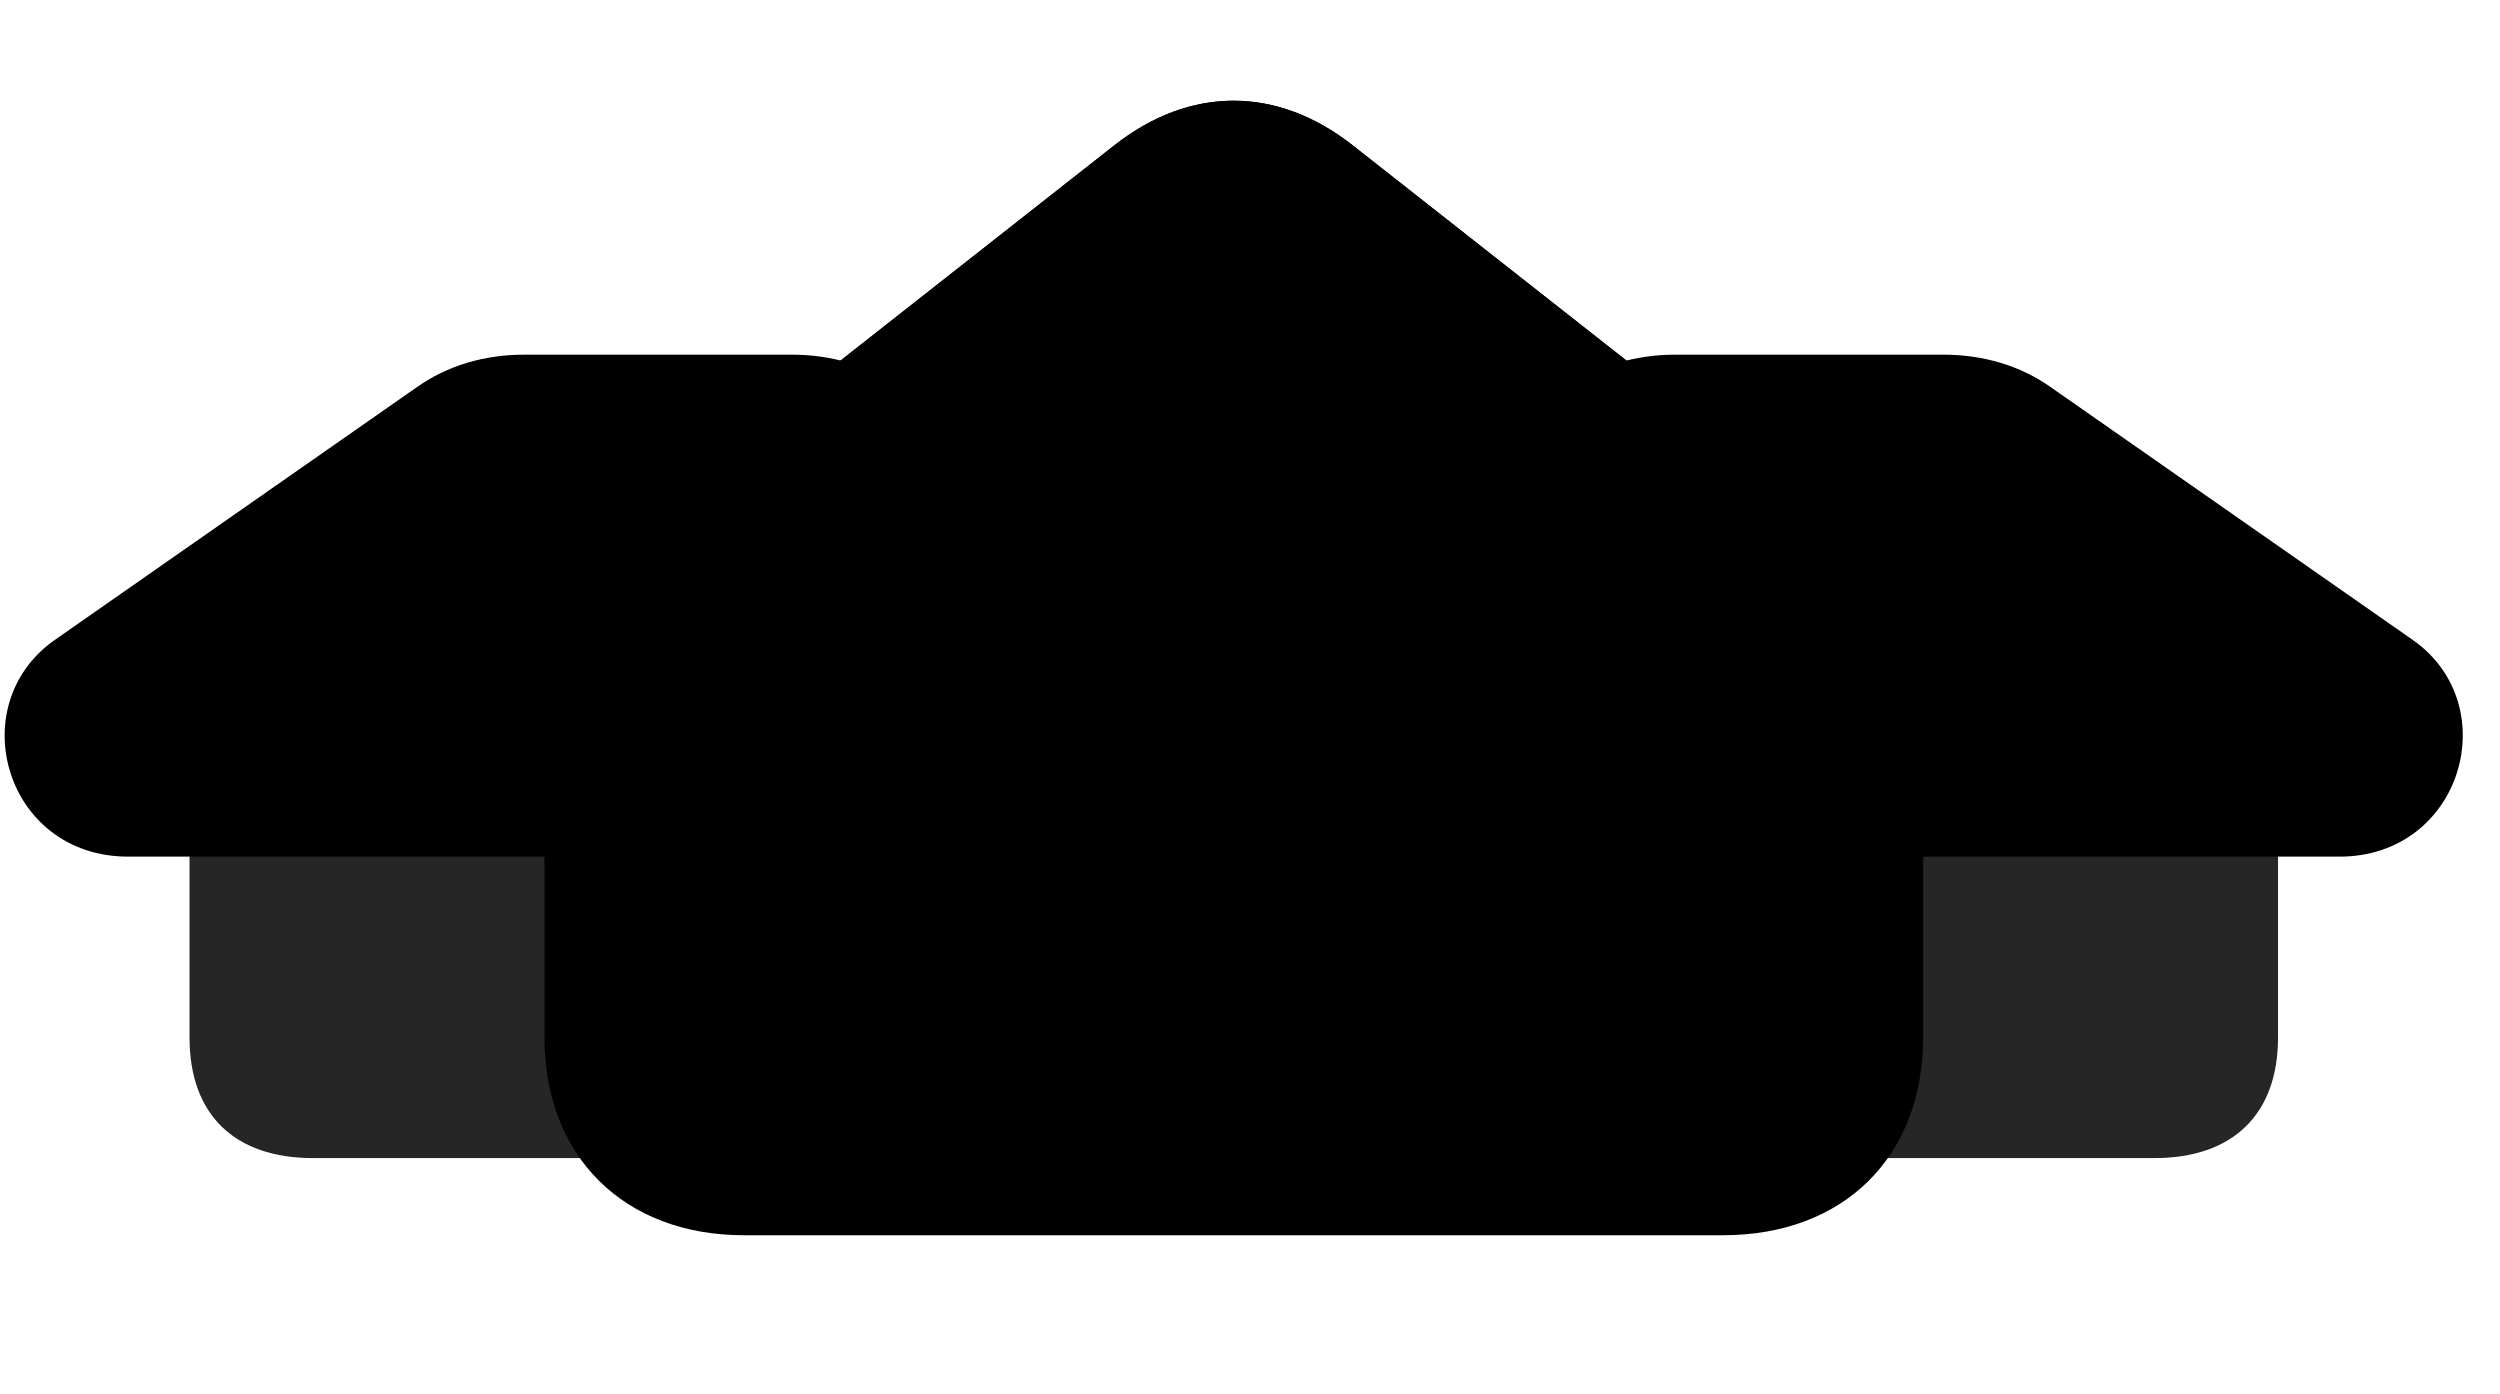 <svg width="52" height="29" viewBox="0 0 52 29" fill="currentColor" xmlns="http://www.w3.org/2000/svg">
<g clip-path="url(#clip0_2207_35242)">
<path d="M6.508 24.088H20.864C22.481 24.088 23.43 23.186 23.43 21.58V15.346H3.942V21.58C3.942 23.186 4.879 24.088 6.508 24.088Z" fill="currentColor" fill-opacity="0.85"/>
<path d="M2.665 17.818H24.708C27.262 17.818 28.165 14.678 26.243 13.318L18.708 8.057C18.063 7.6 17.29 7.377 16.469 7.377H10.903C10.083 7.377 9.309 7.6 8.665 8.057L1.129 13.318C-0.792 14.678 0.11 17.818 2.665 17.818Z" fill="currentColor"/>
<path d="M2.664 16.213H24.707C25.704 16.213 25.973 15.088 25.317 14.619L17.77 9.357C17.407 9.1 16.961 8.971 16.469 8.971H10.903C10.399 8.971 9.965 9.1 9.59 9.357L2.055 14.619C1.399 15.088 1.668 16.213 2.664 16.213Z" fill="currentColor" fill-opacity="0.85"/>
<path d="M44.817 24.088C46.434 24.088 47.383 23.186 47.383 21.58V15.346H27.883V21.58C27.883 23.186 28.832 24.088 30.461 24.088H44.817Z" fill="currentColor" fill-opacity="0.85"/>
<path d="M48.661 17.818C51.204 17.818 52.118 14.678 50.196 13.318L42.661 8.057C42.016 7.6 41.243 7.377 40.422 7.377H34.844C34.024 7.377 33.262 7.6 32.618 8.057L25.083 13.318C23.161 14.678 24.063 17.818 26.618 17.818H48.661Z" fill="currentColor"/>
<path d="M48.661 16.213C49.657 16.213 49.926 15.088 49.27 14.619L41.723 9.357C41.348 9.1 40.914 8.971 40.422 8.971H34.844C34.352 8.971 33.918 9.1 33.543 9.357L25.997 14.619C25.352 15.088 25.622 16.213 26.618 16.213H48.661Z" fill="currentColor" fill-opacity="0.85"/>
<path d="M15.473 25.693H35.84C38.348 25.693 40.001 24.064 40.001 21.58V14.291L25.657 3.053L11.325 14.291V21.58C11.325 24.064 12.989 25.693 15.473 25.693ZM13.34 17.197L25.68 7.553L37.985 17.197C40.762 19.389 43.868 15.393 41.29 13.365L28.13 3.018C26.559 1.787 24.755 1.787 23.184 3.018L10.036 13.354C7.458 15.393 10.551 19.377 13.34 17.197Z" fill="currentColor"/>
<path d="M15.473 24.088H35.84C37.469 24.088 38.407 23.186 38.407 21.58V15.065L25.657 5.092L12.918 15.065V21.58C12.918 23.186 13.868 24.088 15.473 24.088ZM22.61 22.26V17.045C22.61 16.564 22.95 16.236 23.419 16.236H27.907C28.399 16.236 28.715 16.564 28.715 17.045V22.26H22.61Z" fill="currentColor" fill-opacity="0.85"/>
<path d="M13.34 17.197L25.68 7.553L37.985 17.197C40.762 19.389 43.868 15.393 41.29 13.365L28.13 3.018C26.559 1.787 24.755 1.787 23.184 3.018L10.036 13.354C7.458 15.393 10.551 19.377 13.34 17.197Z" fill="currentColor"/>
<path d="M12.356 15.943L25.141 5.924C25.481 5.654 25.856 5.654 26.196 5.924L38.969 15.943C40.094 16.834 41.243 15.346 40.305 14.619L27.133 4.271C26.149 3.486 25.165 3.486 24.18 4.271L11.02 14.619C10.083 15.346 11.231 16.834 12.356 15.943Z" fill="currentColor" fill-opacity="0.85"/>
</g>
<defs>
<clipPath id="clip0_2207_35242">
<rect width="51.129" height="23.613" fill="currentColor" transform="translate(0.097 2.08)"/>
</clipPath>
</defs>
</svg>
